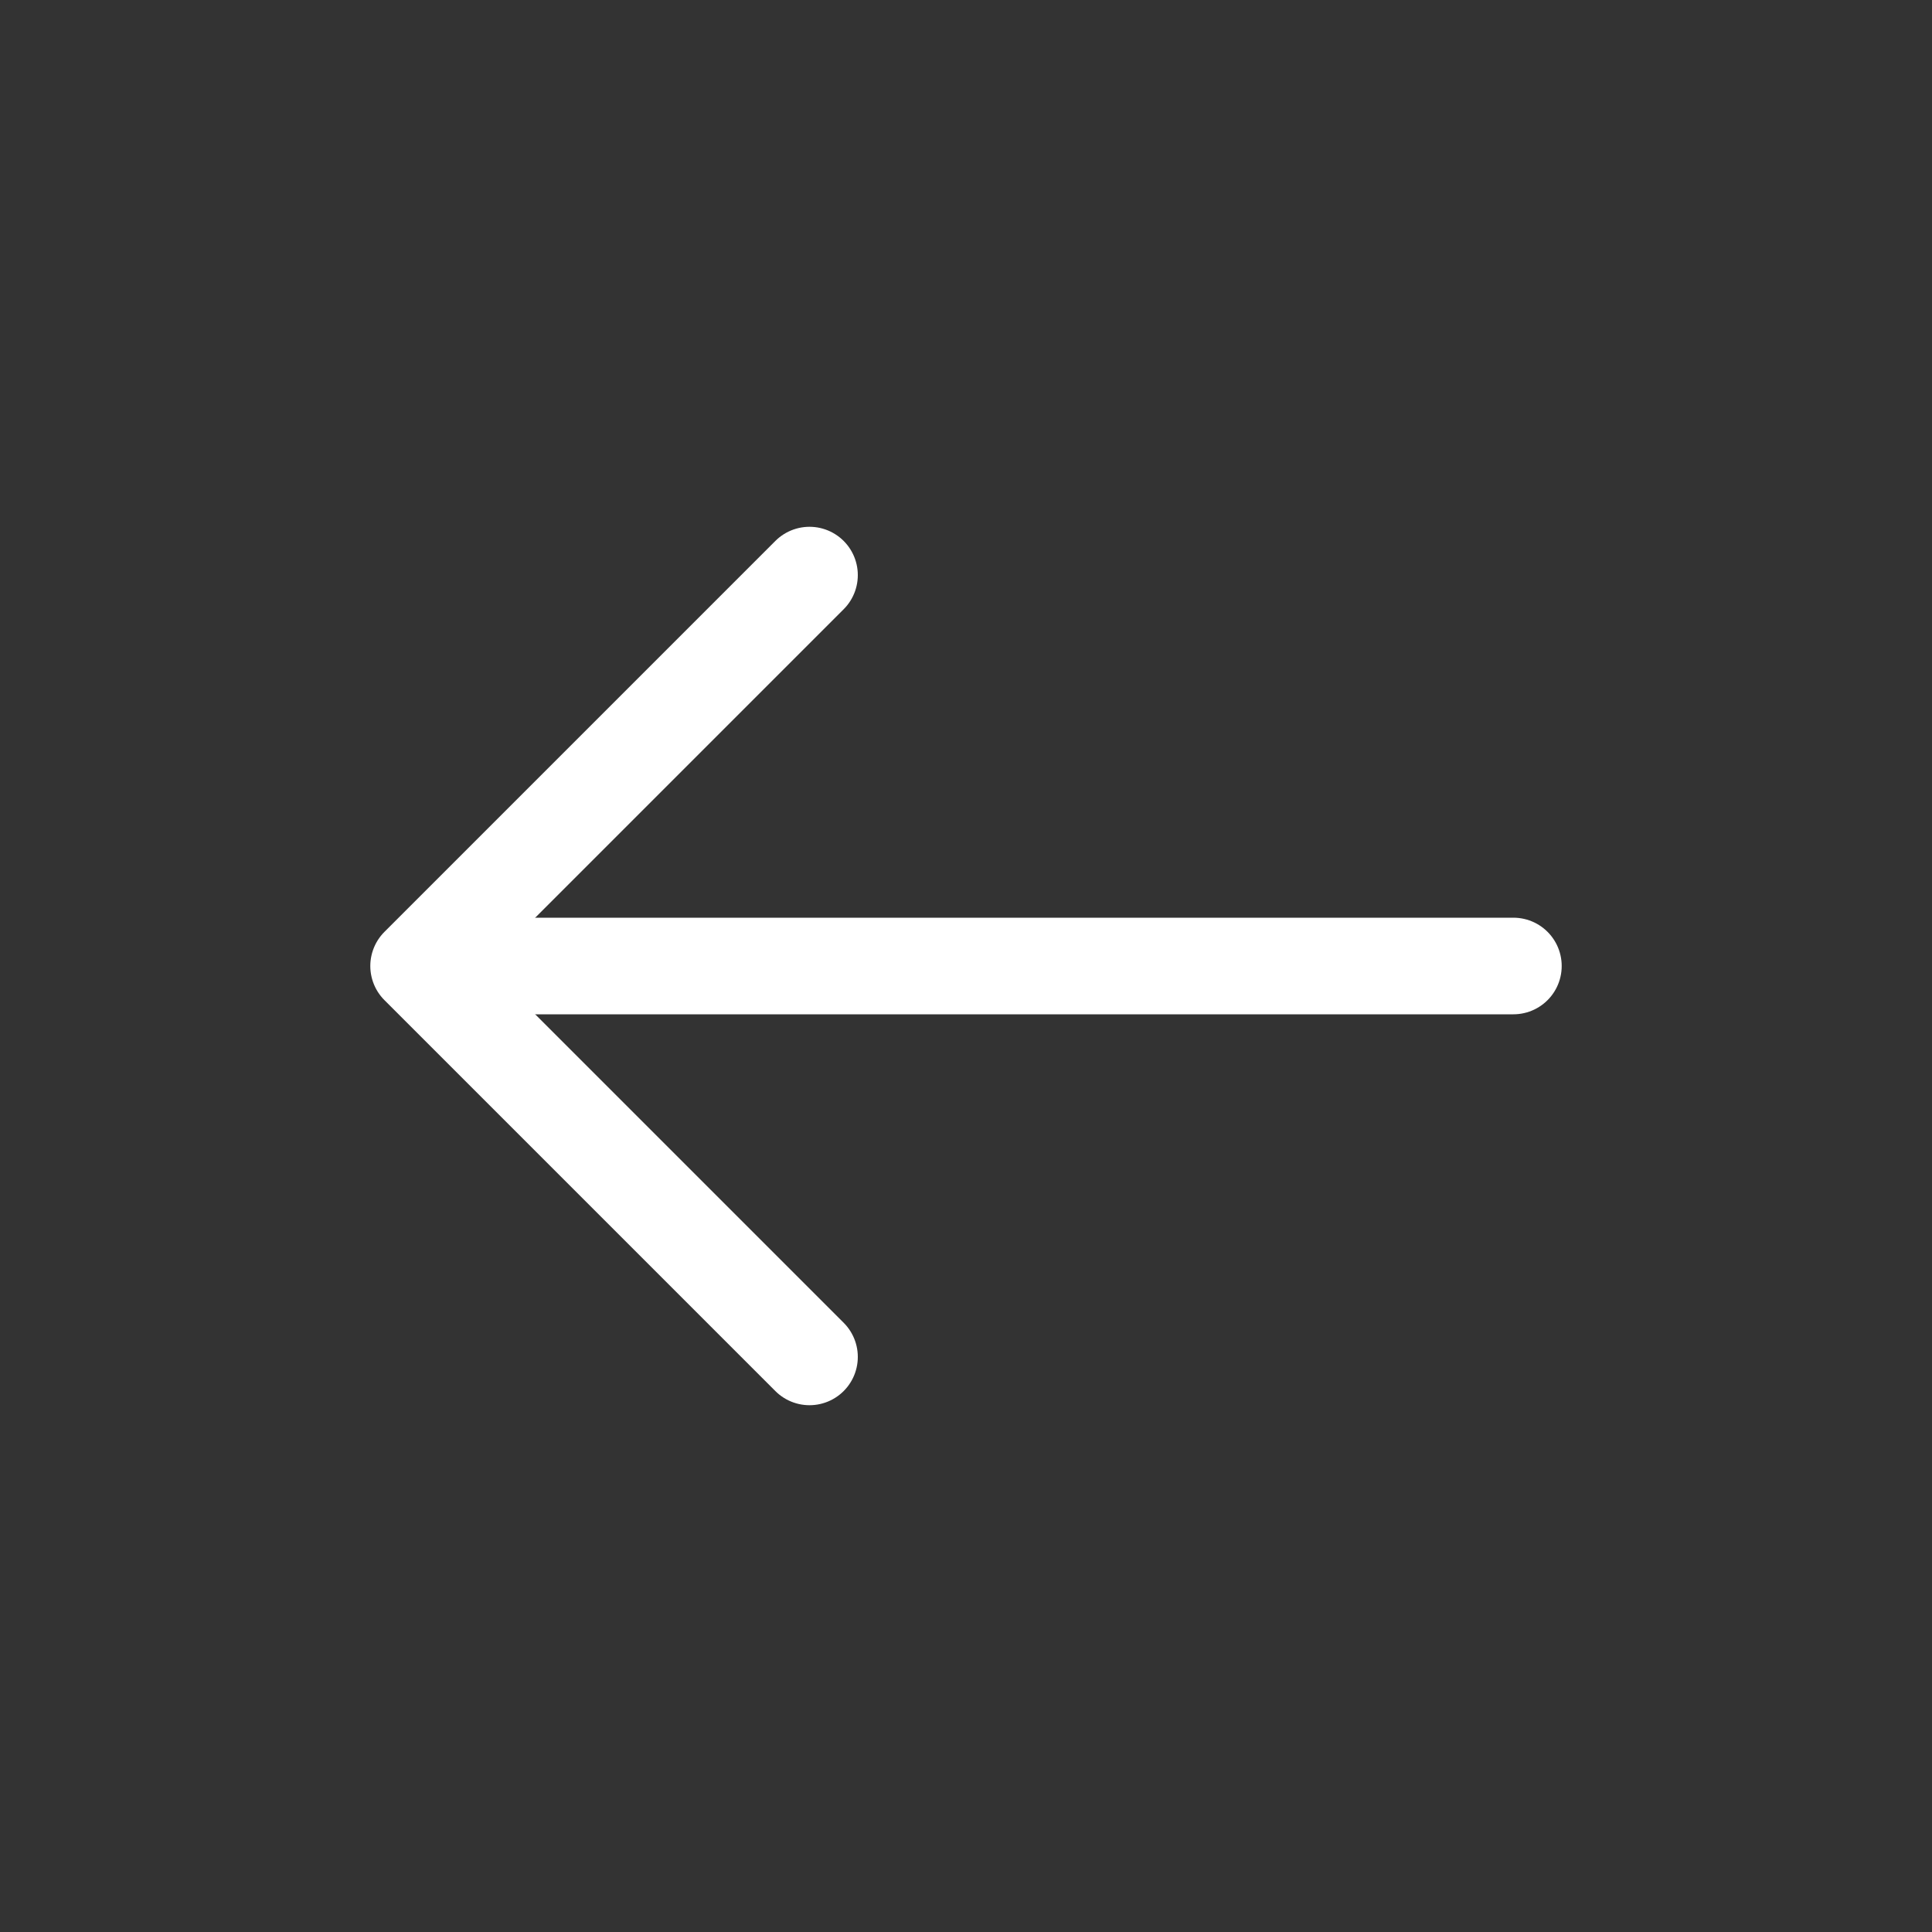 <svg width="30" height="30" viewBox="0 0 30 30" fill="none" xmlns="http://www.w3.org/2000/svg">
<rect x="0" y="0" width="30" height="30" fill="#333333" stroke="none"/>
<path d="M12.57 8.93L6.5 15L12.57 21.07" stroke="white" stroke-width="1.5" stroke-miterlimit="10" stroke-linecap="round" stroke-linejoin="round"/>
<path d="M23.5 15H6.67" stroke="white" stroke-width="1.5" stroke-miterlimit="10" stroke-linecap="round" stroke-linejoin="round"/>
</svg>
